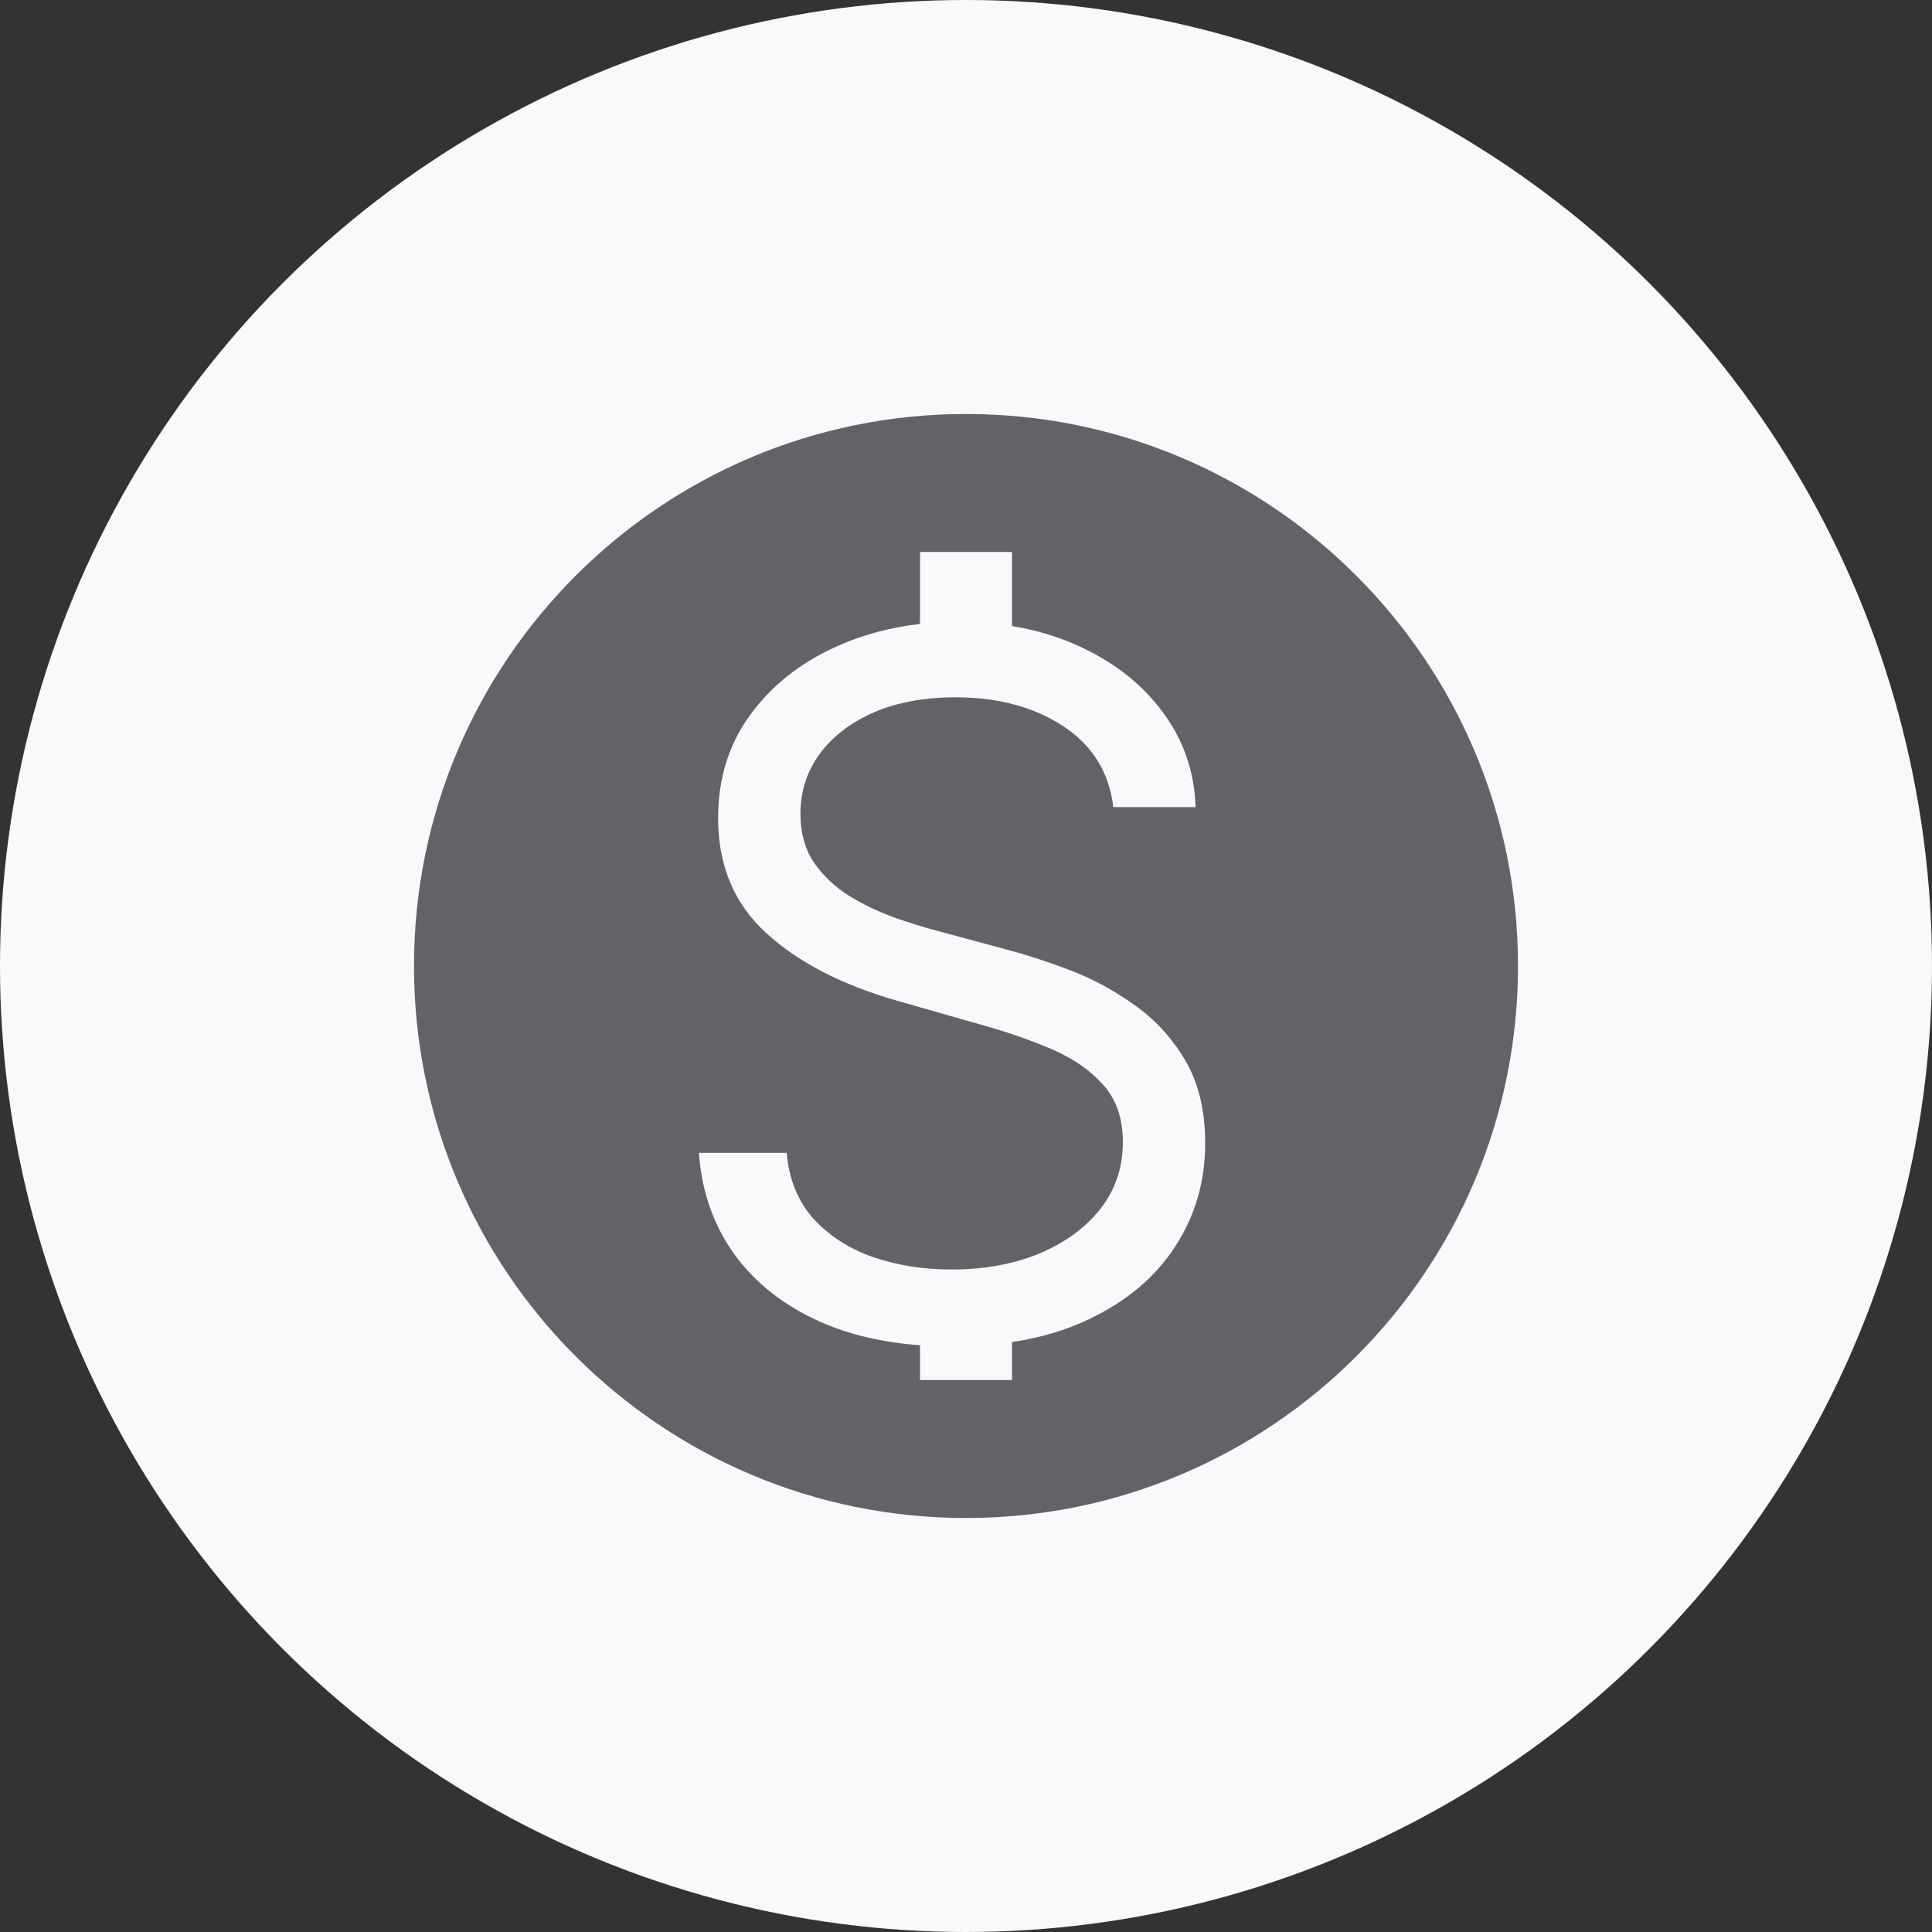 <svg width="42" height="42" viewBox="0 0 42 42" fill="none" xmlns="http://www.w3.org/2000/svg">
<rect x="0" y="0" width="42" height="42" fill="#333333" stroke="none"/>
<circle cx="21" cy="21" r="21" fill="#F8F9FB"/>
<path fill-rule="evenodd" clip-rule="evenodd" d="M21 33C27.627 33 33 27.627 33 21C33 14.373 27.627 9 21 9C14.373 9 9 14.373 9 21C9 27.627 14.373 33 21 33ZM23.113 15.786C23.749 16.203 24.112 16.79 24.202 17.546H25.991C25.967 16.775 25.728 16.086 25.276 15.48C24.828 14.873 24.222 14.396 23.456 14.048C23.008 13.841 22.523 13.695 22 13.61V12H20V13.564C19.349 13.638 18.743 13.802 18.184 14.055C17.398 14.408 16.772 14.905 16.304 15.547C15.842 16.183 15.611 16.929 15.611 17.784C15.611 18.813 15.959 19.646 16.655 20.282C17.351 20.919 18.296 21.408 19.489 21.751L21.368 22.288C21.905 22.438 22.404 22.611 22.867 22.81C23.329 23.009 23.702 23.268 23.985 23.586C24.269 23.904 24.41 24.317 24.41 24.824C24.41 25.381 24.246 25.868 23.918 26.285C23.59 26.698 23.145 27.021 22.584 27.255C22.022 27.484 21.388 27.598 20.682 27.598C20.075 27.598 19.509 27.509 18.982 27.329C18.459 27.146 18.027 26.867 17.684 26.494C17.346 26.116 17.152 25.639 17.102 25.062H15.193C15.253 25.898 15.509 26.631 15.961 27.262C16.419 27.894 17.045 28.386 17.841 28.739C18.47 29.017 19.19 29.185 20 29.244V30H22V29.175C22.621 29.081 23.179 28.916 23.672 28.679C24.497 28.287 25.124 27.757 25.552 27.091C25.984 26.425 26.2 25.679 26.2 24.854C26.2 24.138 26.054 23.534 25.76 23.041C25.467 22.549 25.094 22.147 24.642 21.834C24.194 21.515 23.724 21.264 23.232 21.08C22.745 20.896 22.303 20.752 21.905 20.648L20.354 20.23C20.07 20.155 19.76 20.059 19.422 19.939C19.084 19.815 18.76 19.658 18.452 19.47C18.144 19.276 17.89 19.034 17.691 18.746C17.497 18.453 17.401 18.102 17.401 17.695C17.401 17.207 17.54 16.772 17.818 16.39C18.102 16.007 18.494 15.706 18.996 15.487C19.504 15.268 20.095 15.159 20.771 15.159C21.696 15.159 22.477 15.368 23.113 15.786Z" fill="#626367"/>
</svg>

